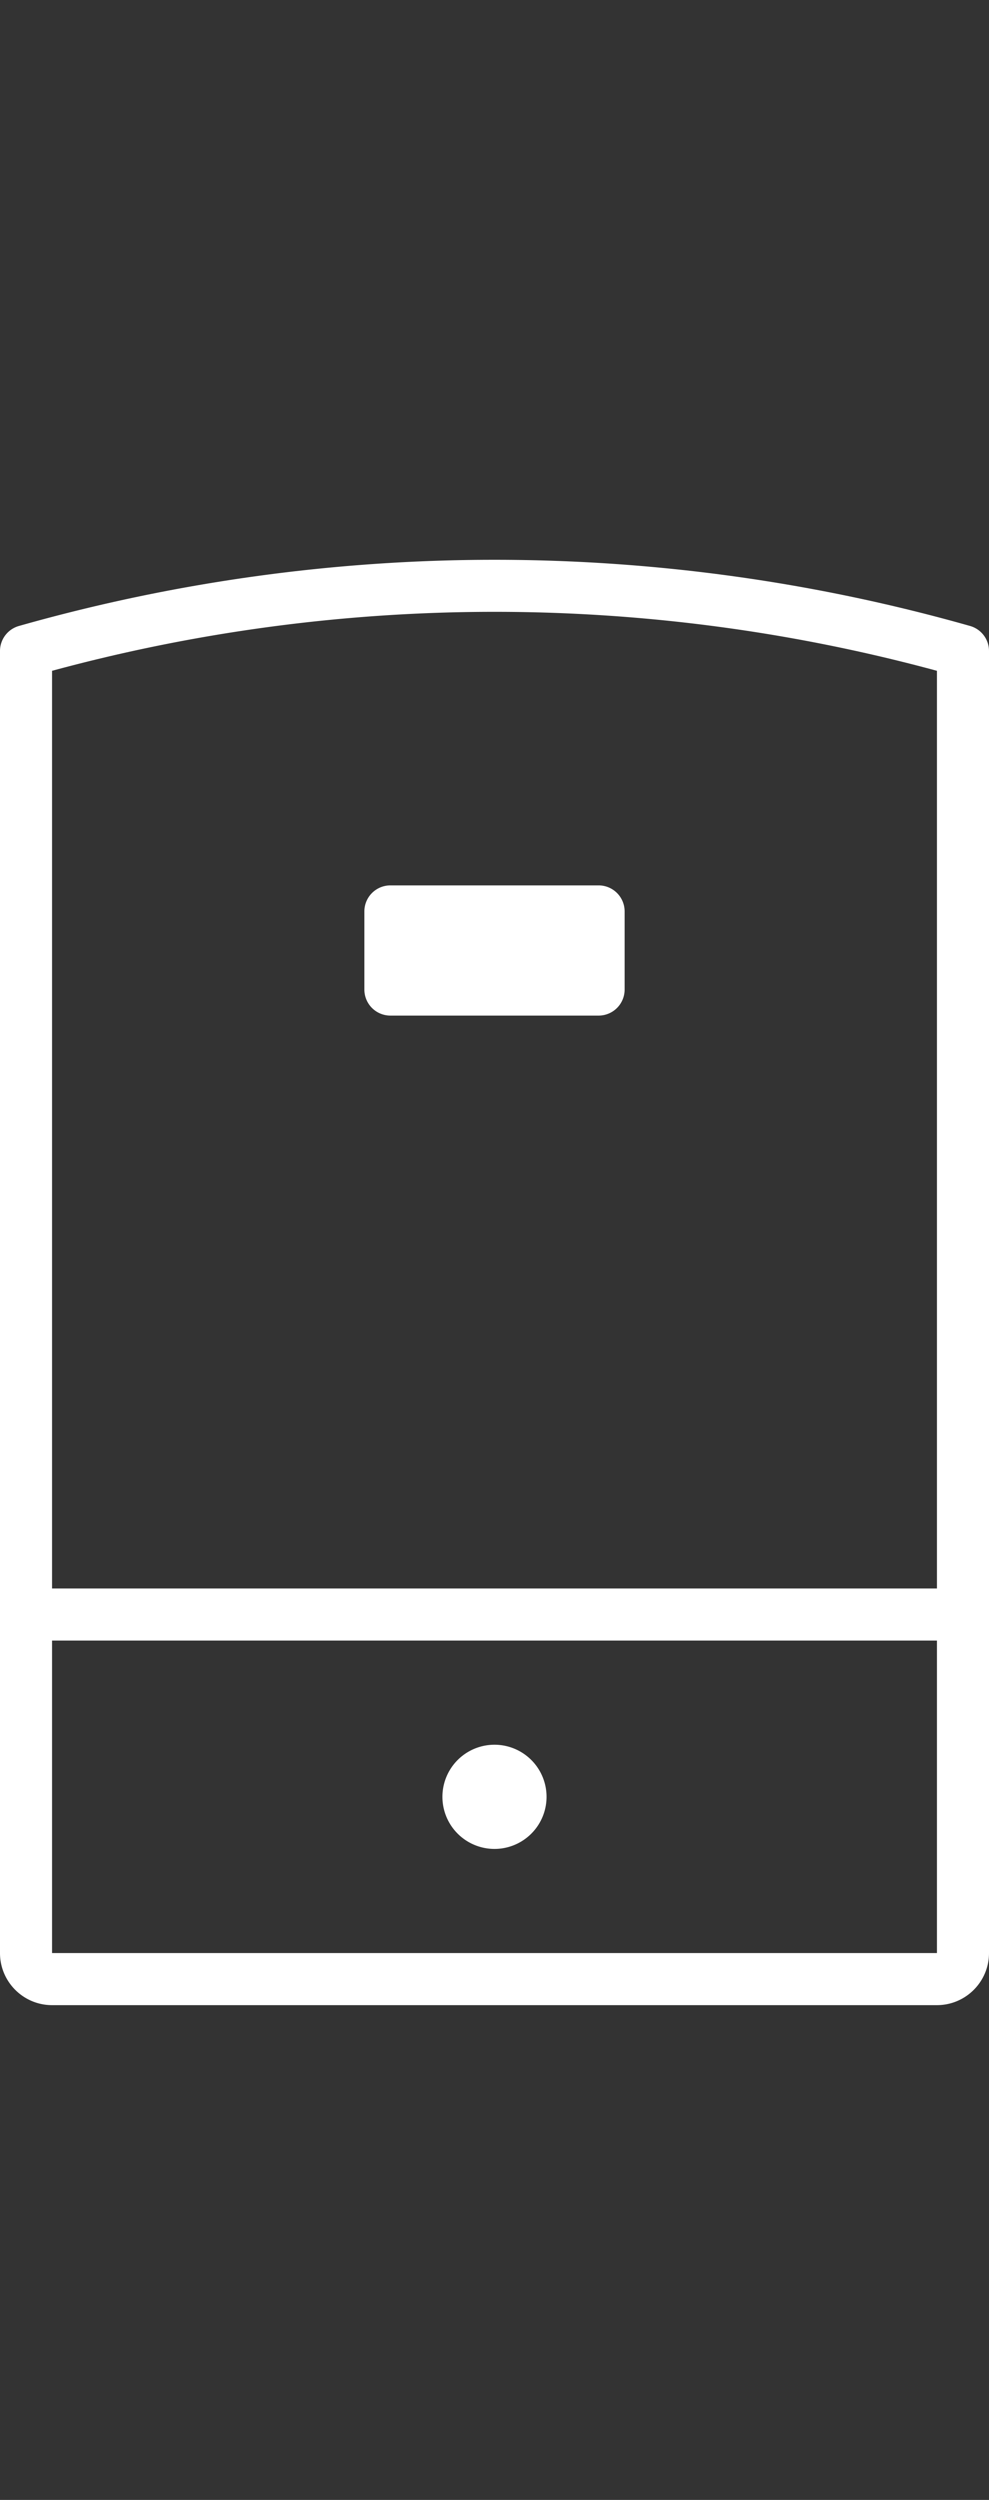 <svg width="38" height="96" xmlns="http://www.w3.org/2000/svg">
    <rect width="100%" height="100%" fill="#333333" stroke="none"/>
    <path d="M37.272 24.038A1 1 0 0 1 38 25v50c0 1.103-.897 2-2 2H2c-1.103 0-2-.897-2-2V25a1 1 0 0 1 .728-.962 66.966 66.966 0 0 1 36.544 0zM36 63H2v12h34V63zm-17 4a2 2 0 1 1-.001 4.001A2 2 0 0 1 19 67zM2 25.76V61h34V25.76a64.93 64.93 0 0 0-34 0zM23 34a1 1 0 0 1 1 1v3a1 1 0 0 1-1 1h-8a1 1 0 0 1-1-1v-3a1 1 0 0 1 1-1h8z" fill-rule="evenodd" fill="#fff"/>
</svg>
